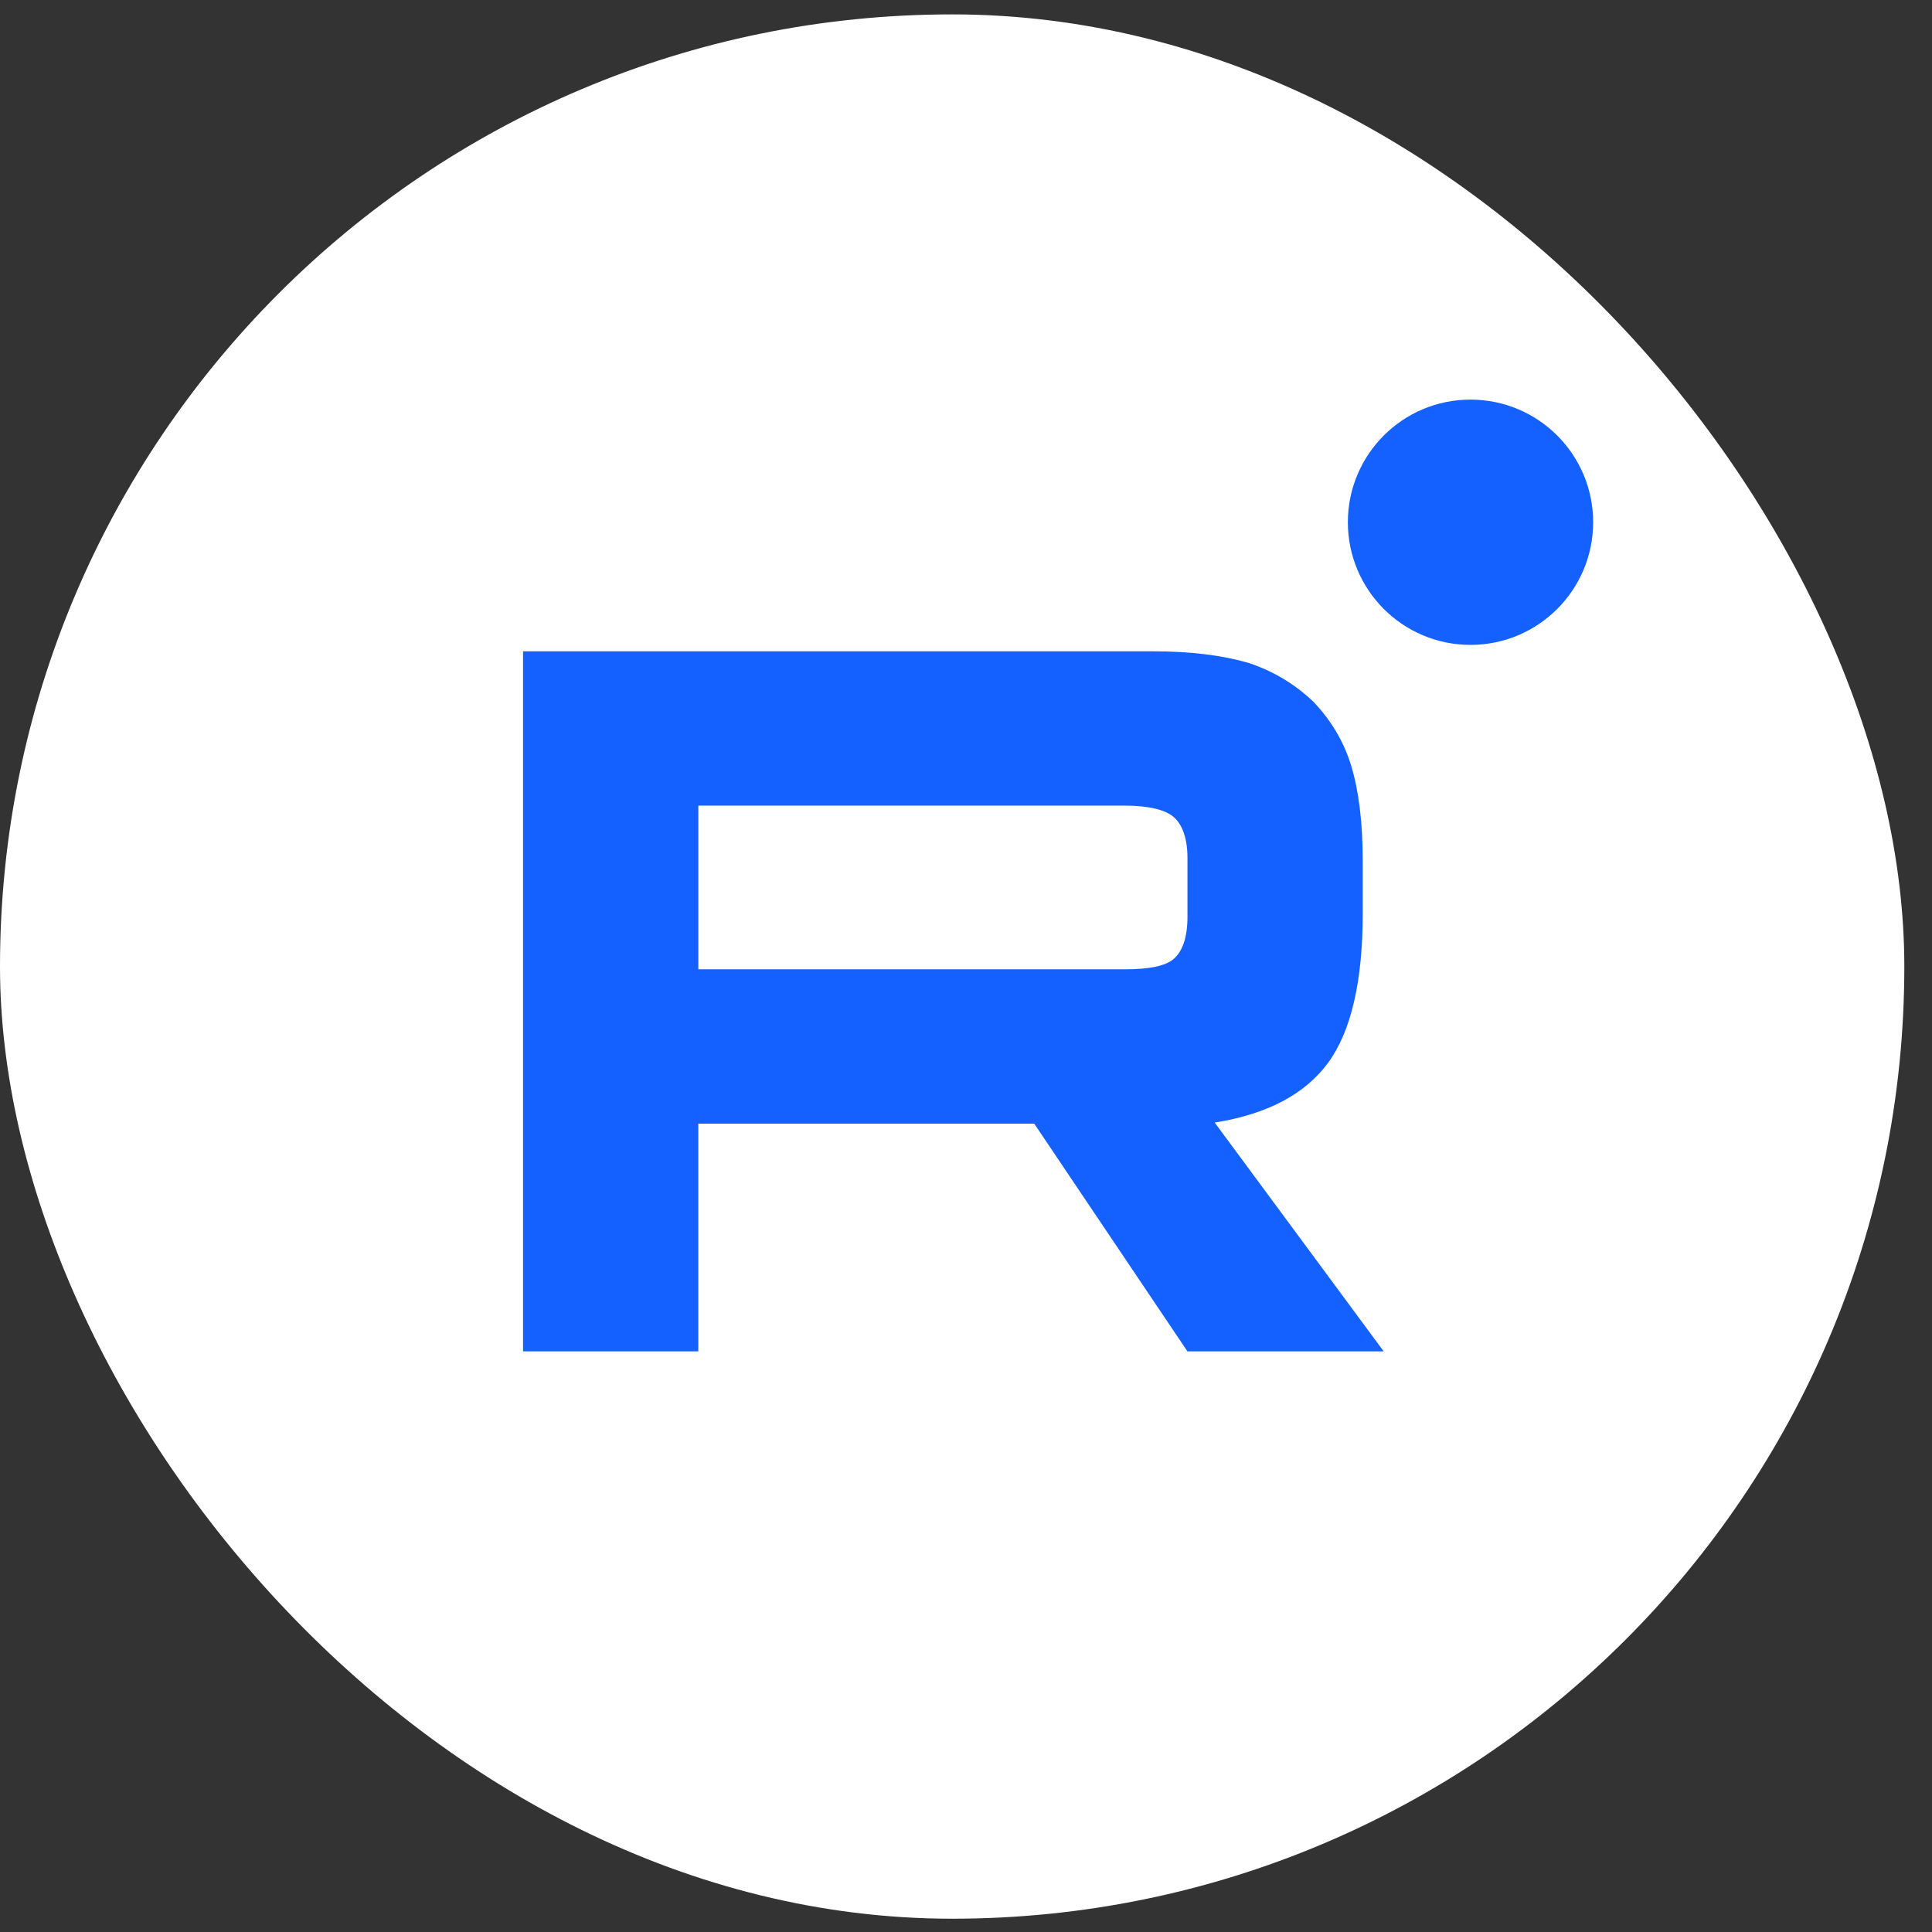 <svg width="49" height="49" viewBox="0 0 49 49" fill="none" xmlns="http://www.w3.org/2000/svg">
<rect x="0" y="0" width="49" height="49" fill="#333333" stroke="none"/>
<rect y="0.365" width="48.298" height="48.298" rx="24.149" fill="white"/>
<path d="M30.809 28.471C32.14 28.258 33.098 27.752 33.684 26.954C34.27 26.155 34.562 24.877 34.562 23.174V21.843C34.562 20.831 34.456 20.032 34.269 19.42C34.083 18.808 33.764 18.276 33.311 17.797C32.831 17.344 32.3 17.024 31.66 16.811C31.021 16.625 30.222 16.519 29.238 16.519H13.266V34.274H17.711V28.498H26.23L30.116 34.274H35.094L30.808 28.471H30.809ZM30.117 23.253C30.117 23.786 29.984 24.132 29.771 24.318C29.559 24.505 29.132 24.584 28.52 24.584H17.712V20.432H28.52C29.132 20.432 29.558 20.538 29.771 20.725C29.984 20.911 30.117 21.257 30.117 21.763V23.253Z" fill="#1561FF"/>
<path d="M37.295 16.356C39.013 16.356 40.406 14.963 40.406 13.245C40.406 11.527 39.013 10.135 37.295 10.135C35.577 10.135 34.185 11.527 34.185 13.245C34.185 14.963 35.577 16.356 37.295 16.356Z" fill="#1561FF"/>
</svg>
